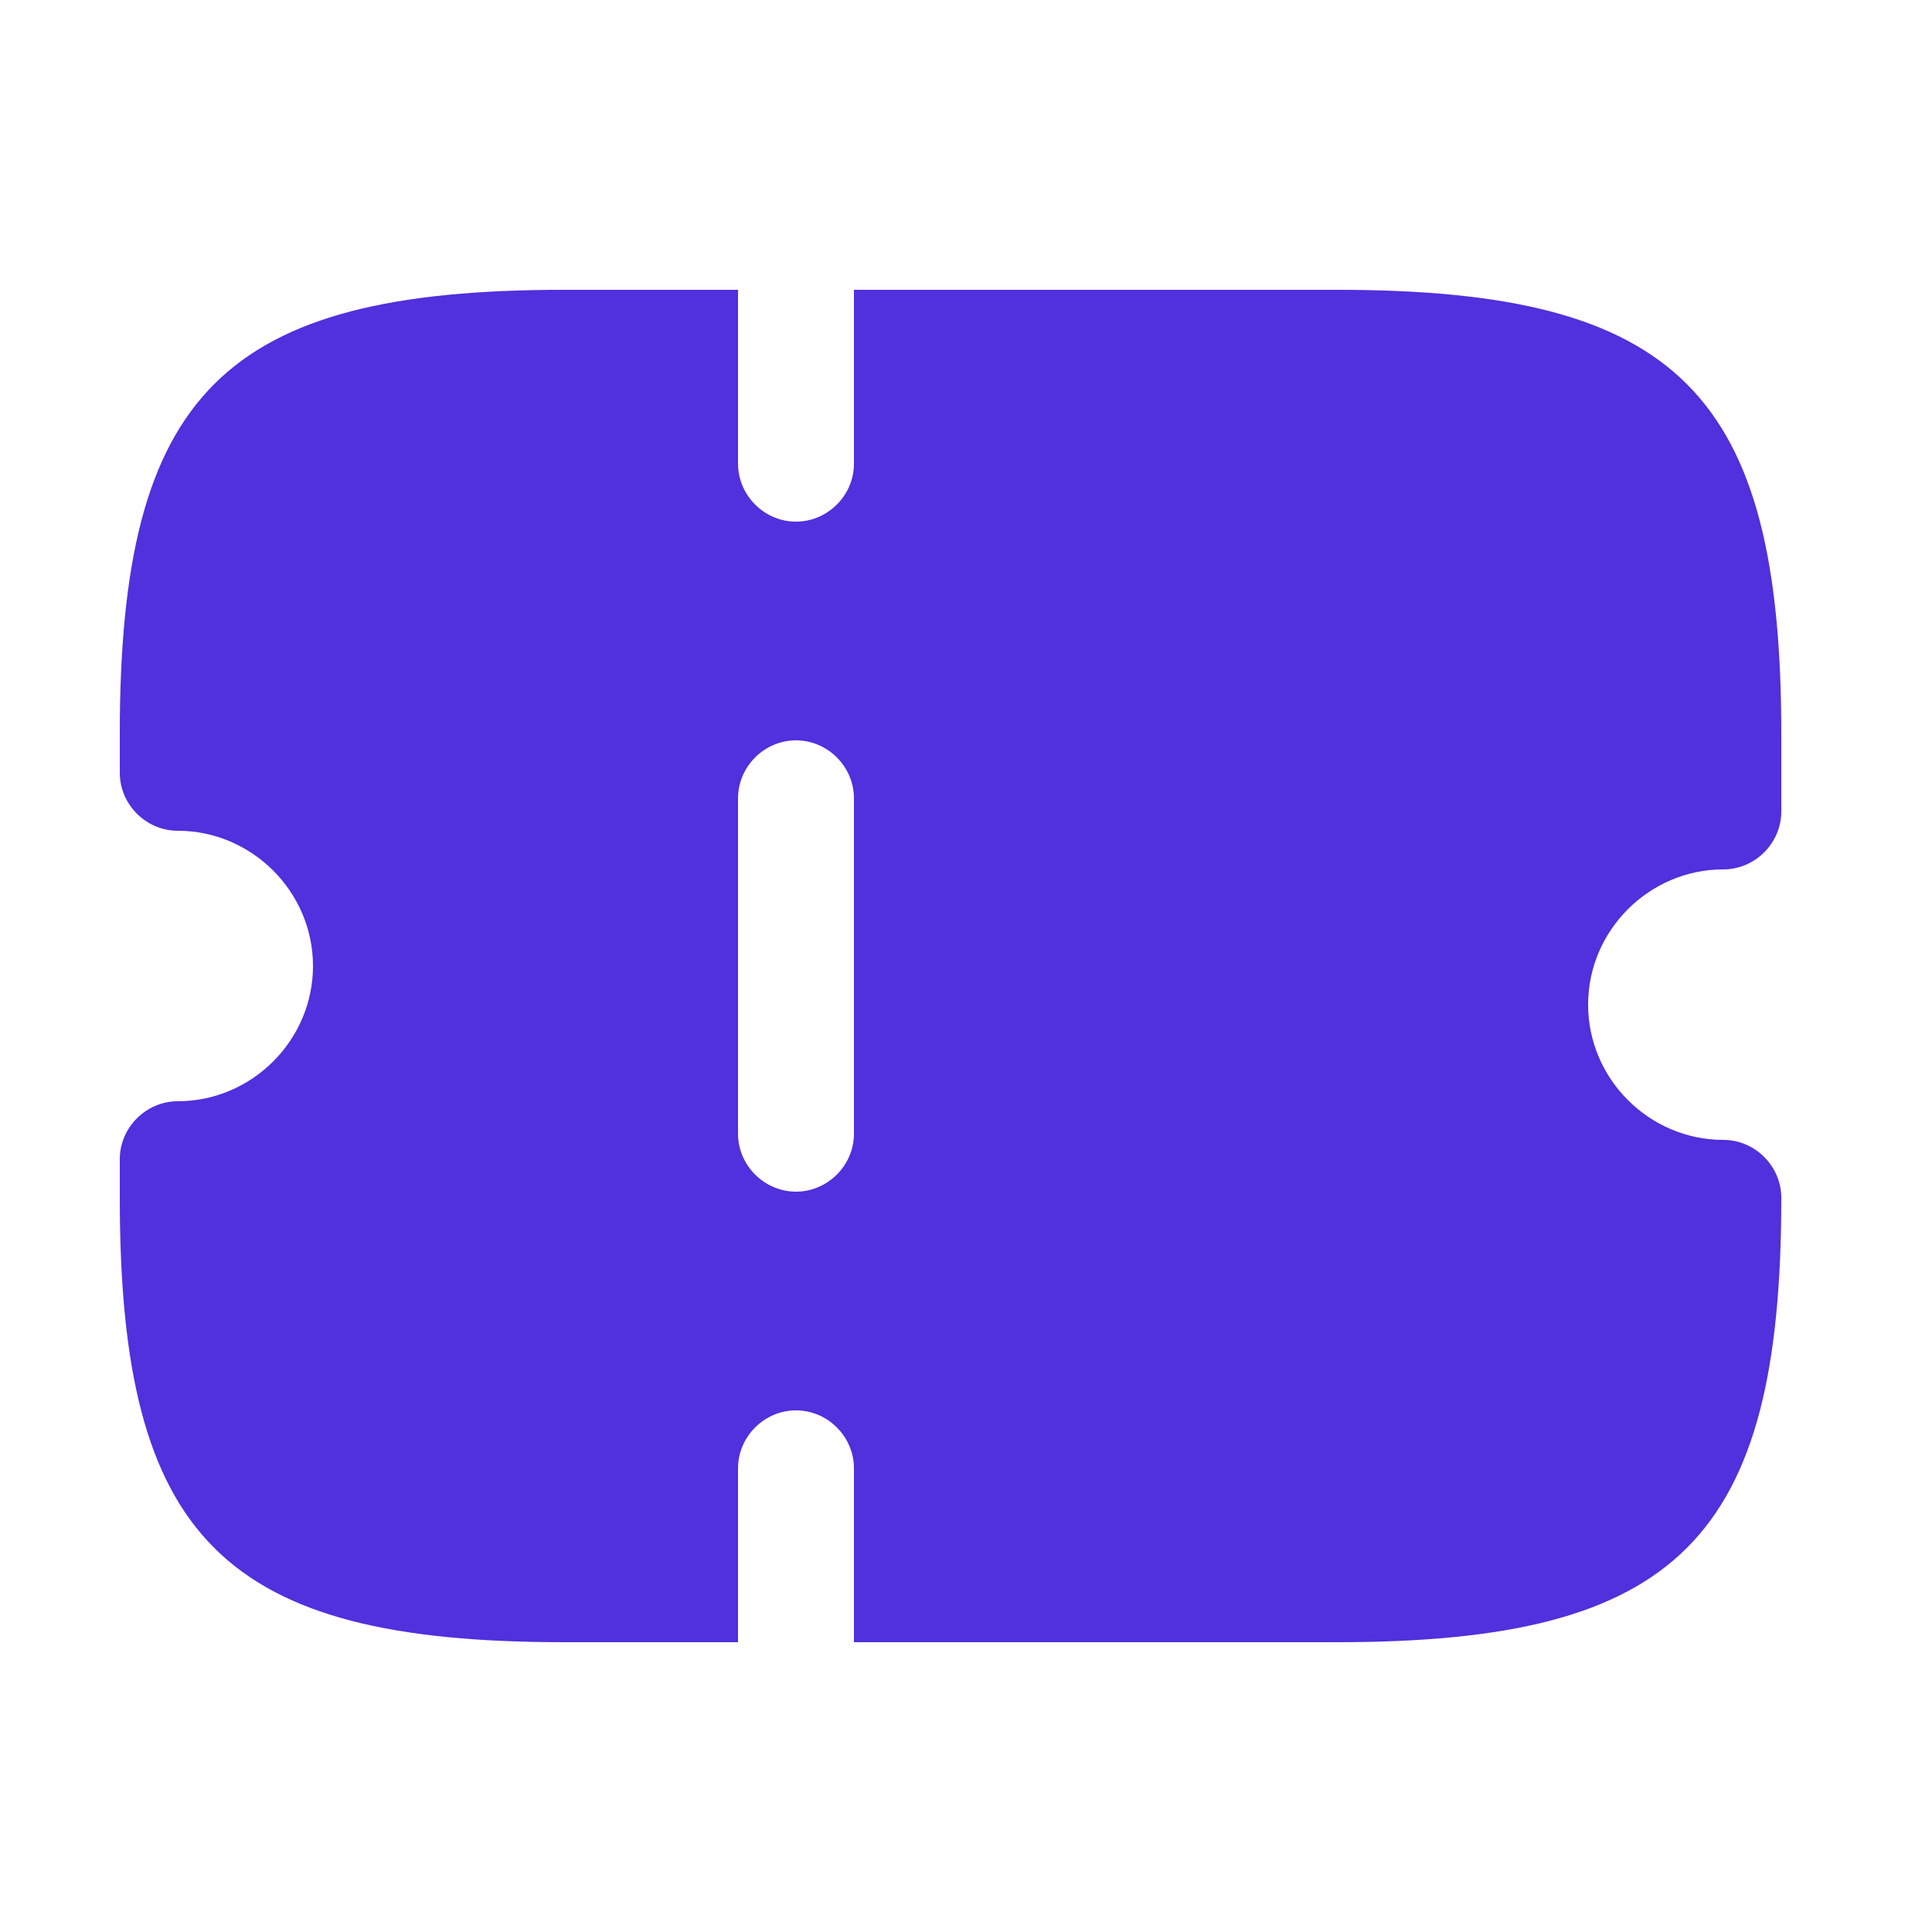 <svg width="25" height="25" viewBox="0 0 25 25" fill="none" xmlns="http://www.w3.org/2000/svg">
<path d="M22.3 11.25C22.71 11.25 23.05 10.91 23.05 10.5V9.5C23.05 5.09 21.71 3.75 17.3 3.75H11.05V6C11.05 6.41 10.71 6.75 10.3 6.75C9.89 6.75 9.55 6.41 9.55 6V3.75H7.3C2.89 3.75 1.55 5.09 1.55 9.5V10C1.55 10.41 1.89 10.75 2.3 10.75C3.26 10.75 4.05 11.54 4.05 12.5C4.05 13.46 3.26 14.25 2.3 14.25C1.89 14.25 1.55 14.59 1.55 15V15.5C1.55 19.91 2.89 21.25 7.3 21.25H9.55V19C9.55 18.59 9.89 18.25 10.3 18.25C10.71 18.25 11.05 18.59 11.05 19V21.25H17.3C21.71 21.25 23.05 19.91 23.05 15.5C23.05 15.09 22.71 14.75 22.3 14.75C21.34 14.75 20.55 13.96 20.55 13C20.55 12.04 21.34 11.25 22.3 11.25ZM11.05 14.67C11.05 15.08 10.71 15.42 10.3 15.42C9.89 15.42 9.55 15.08 9.55 14.67V10.33C9.55 9.92 9.89 9.58 10.3 9.58C10.71 9.58 11.05 9.92 11.05 10.33V14.67Z" fill="#5130DD"/>
</svg>
